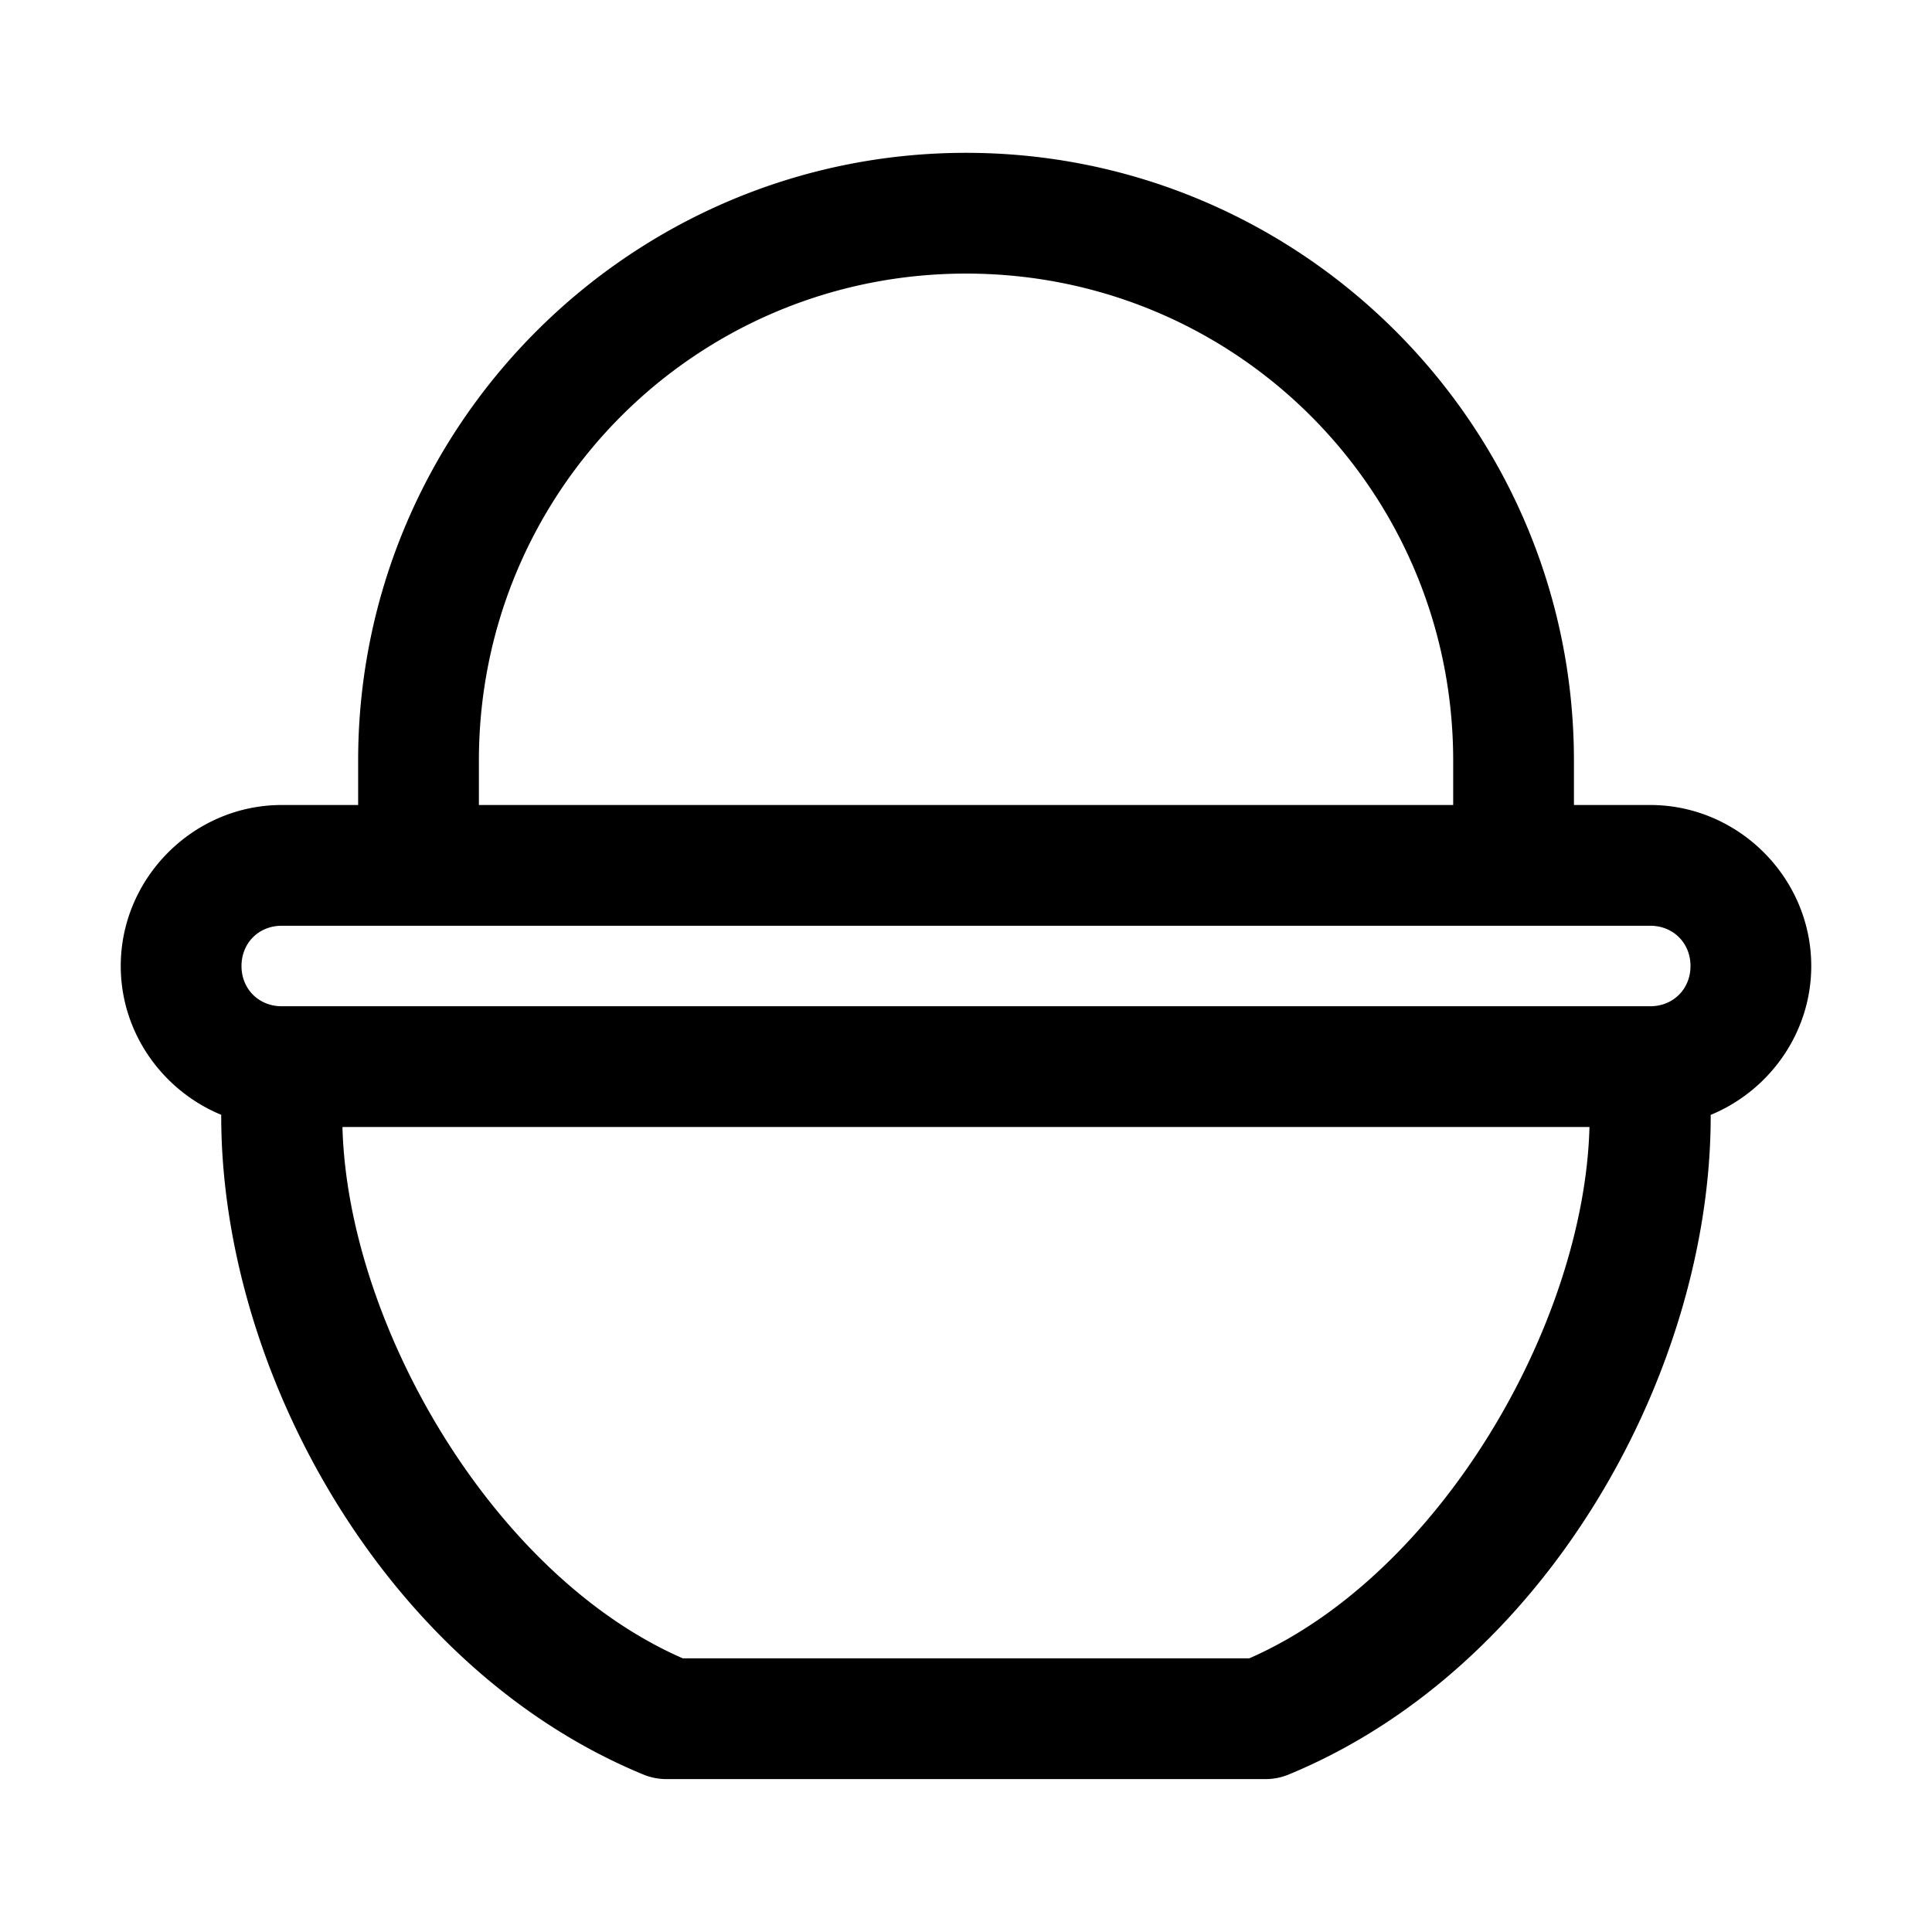 <svg xmlns="http://www.w3.org/2000/svg"  viewBox="0 0 48 48" width="50px" height="50px"><path d="M 24.002 3.797 C 15.678 3.797 8.898 10.576 8.898 18.898 L 8.898 20 L 7 20 C 4.809 20 3 21.809 3 24 C 3 25.66 4.04 27.096 5.496 27.697 L 5.496 27.727 C 5.496 34.09 9.58 41.452 15.99 44.09 A 1.5 1.5 0 0 0 16.561 44.201 L 31.438 44.201 A 1.5 1.5 0 0 0 32.01 44.09 C 38.42 41.451 42.502 34.09 42.502 27.727 L 42.502 27.699 C 43.959 27.099 45 25.661 45 24 C 45 21.809 43.191 20 41 20 L 39.104 20 L 39.104 18.898 C 39.104 10.575 32.325 3.797 24.002 3.797 z M 24.002 6.797 C 30.704 6.797 36.104 12.196 36.104 18.898 L 36.104 20 L 11.898 20 L 11.898 18.898 C 11.898 12.197 17.3 6.797 24.002 6.797 z M 7 23 L 41 23 C 41.571 23 42 23.429 42 24 C 42 24.571 41.571 25 41 25 L 7 25 C 6.429 25 6 24.571 6 24 C 6 23.429 6.429 23 7 23 z M 8.508 28 L 39.49 28 C 39.361 32.889 35.772 39.131 31.037 41.201 L 16.963 41.201 C 12.229 39.132 8.637 32.889 8.508 28 z"/></svg>